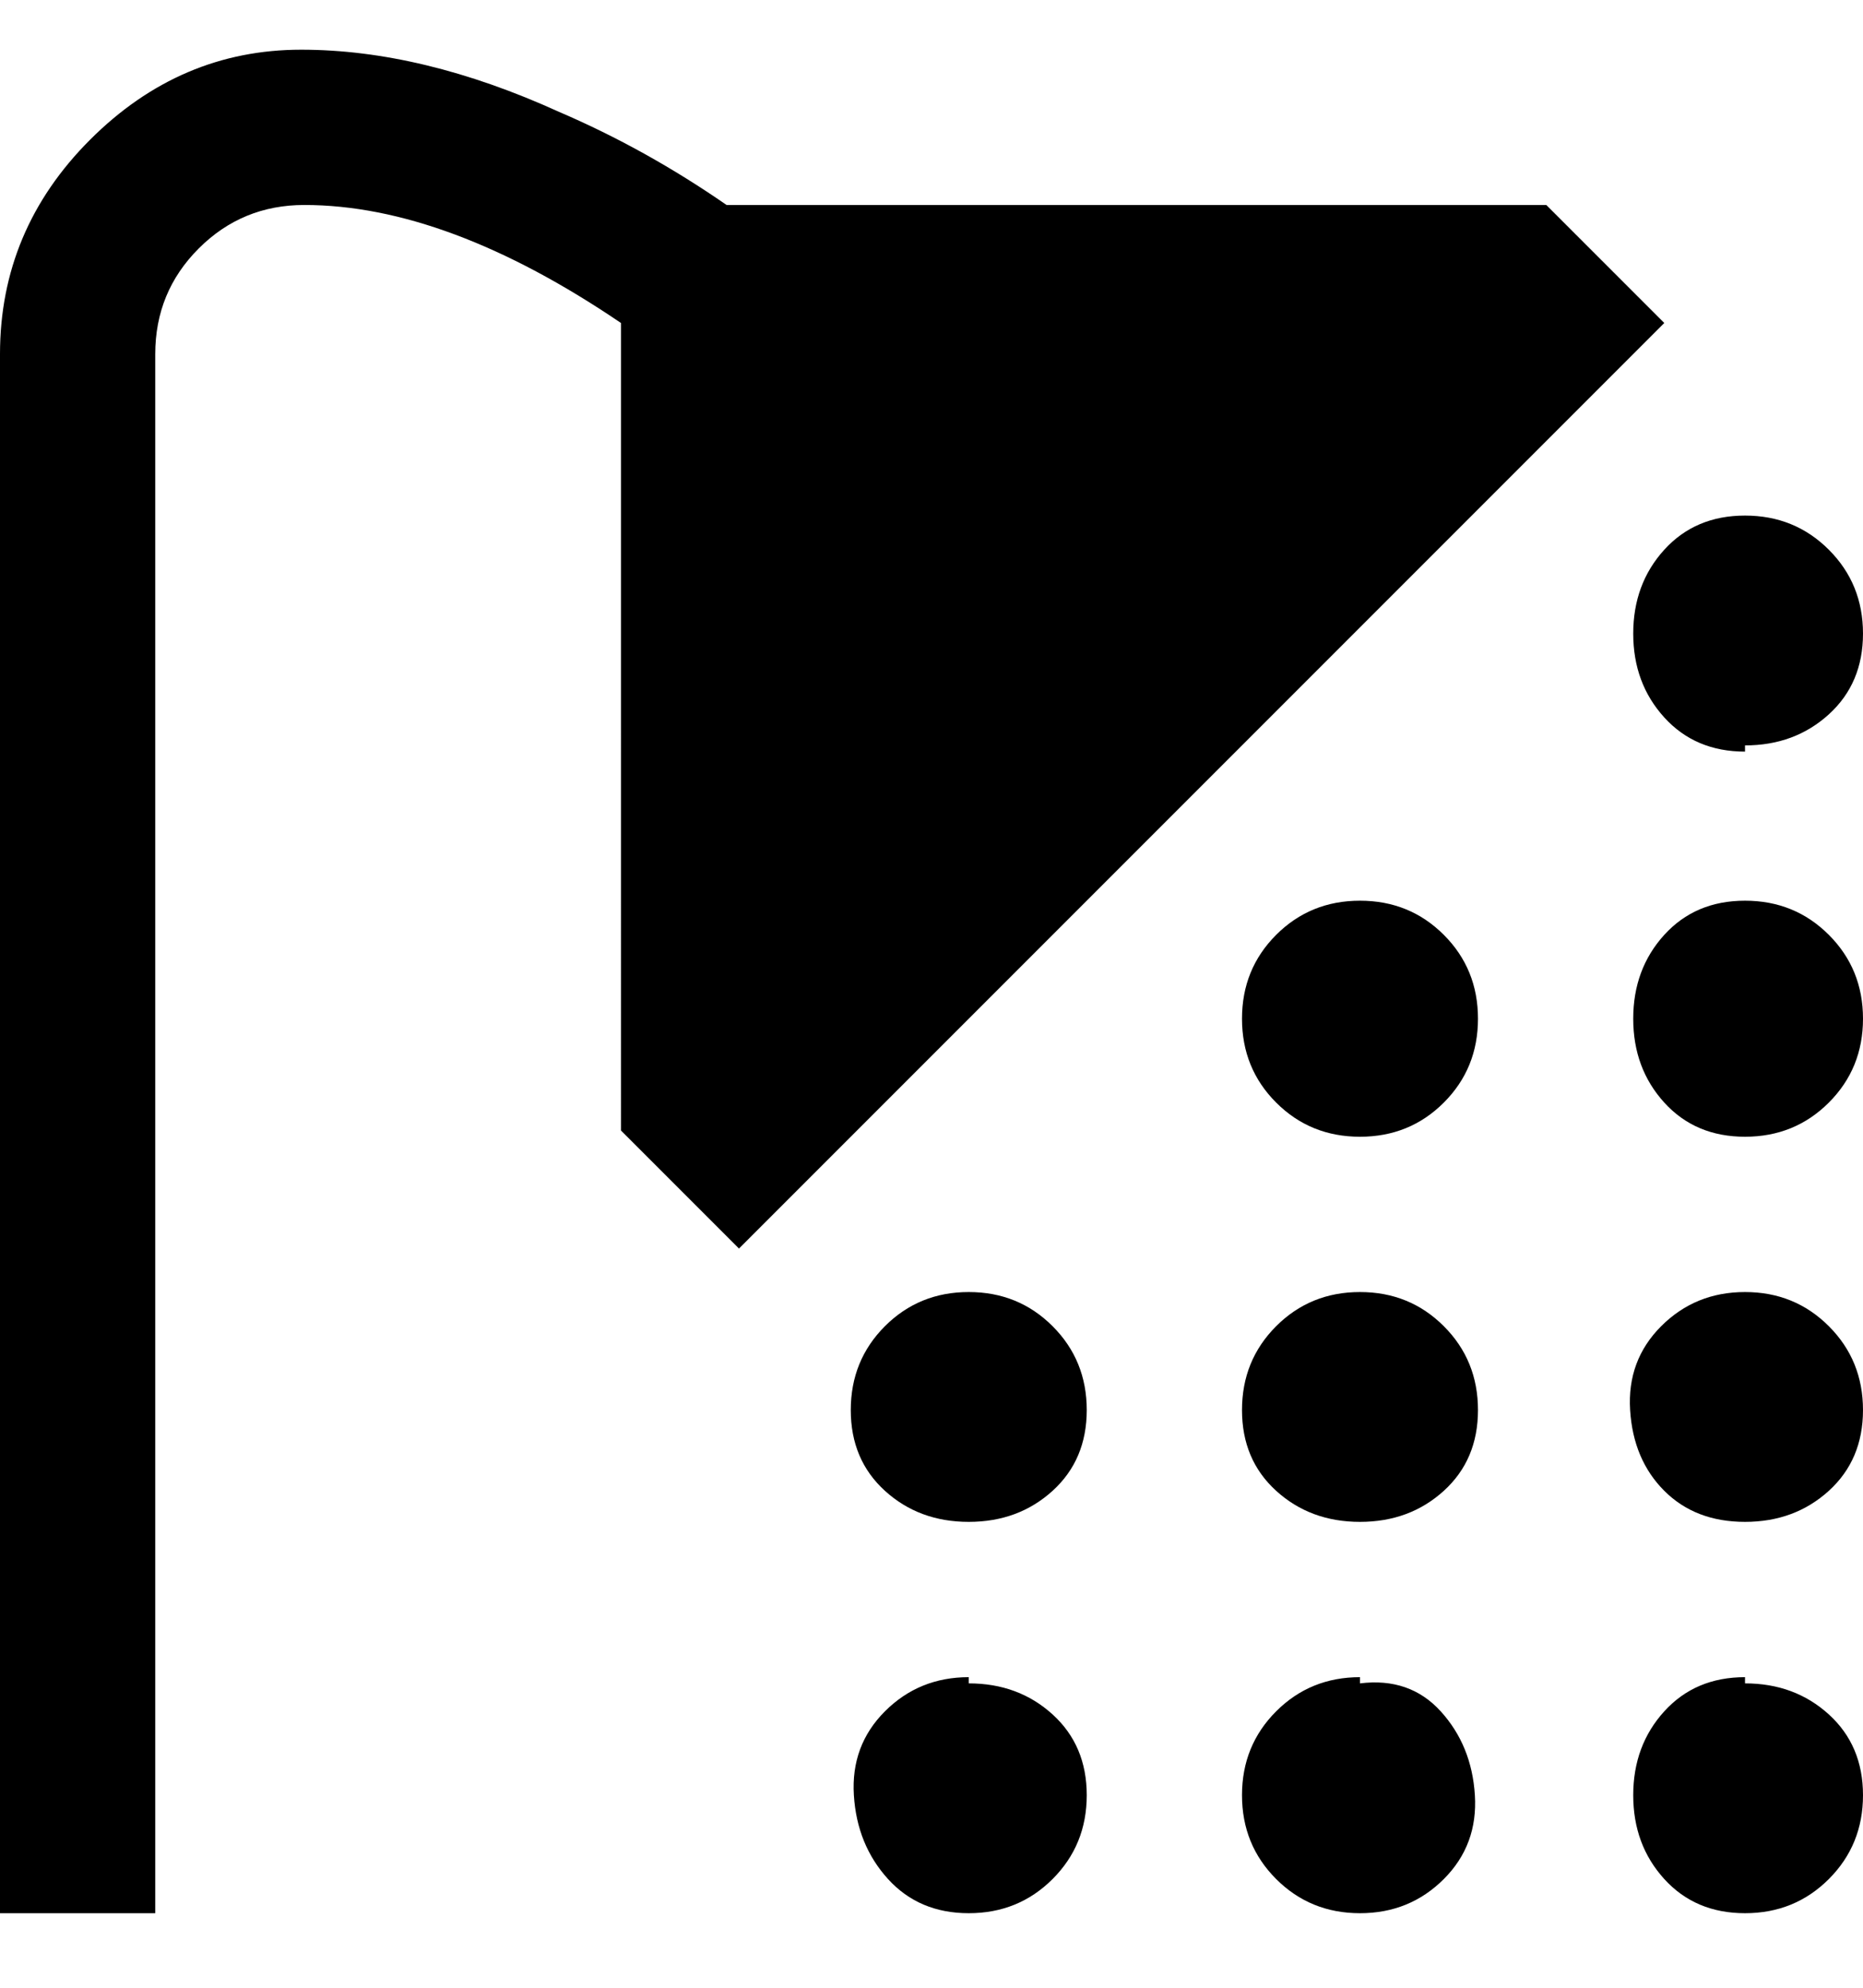 <svg viewBox="0 0 300 320" xmlns="http://www.w3.org/2000/svg"><path d="M238 164q0 8-5.5 13.5T219 183q-8 0-13.5-5.5T200 164q0-8 5.5-13.5T219 145q8 0 13.5 5.5T238 164zm43-44q8 0 13.5-5t5.5-13q0-8-5.5-13.5T281 83q-8 0-13 5.5t-5 13.5q0 8 5 13.5t13 5.5v-1zm-62 88q-8 0-13.5 5.5T200 227q0 8 5.5 13t13.5 5q8 0 13.5-5t5.5-13q0-8-5.5-13.5T219 208zm62-63q-8 0-13 5.5t-5 13.5q0 8 5 13.5t13 5.5q8 0 13.5-5.5T300 164q0-8-5.5-13.5T281 145zm0 63q-8 0-13.5 5.5t-5 13.5q.5 8 5.5 13t13 5q8 0 13.5-5t5.5-13q0-8-5.5-13.5T281 208zm0 62q-8 0-13 5.5t-5 13.5q0 8 5 13.5t13 5.5q8 0 13.5-5.5T300 289q0-8-5.5-13t-13.5-5v-1zm-62 0q-8 0-13.5 5.5T200 289q0 8 5.5 13.5T219 308q8 0 13.5-5.5t5-13.5q-.5-8-5.5-13.5t-13-4.5v-1zm-63-62q-8 0-13.5 5.5T137 227q0 8 5.5 13t13.5 5q8 0 13.5-5t5.5-13q0-8-5.5-13.5T156 208zm0 62q-8 0-13.5 5.5t-5 13.5q.5 8 5.5 13.5t13 5.5q8 0 13.5-5.5T175 289q0-8-5.5-13t-13.5-5v-1zM268 52L119 201l-19-19V52Q72 33 49 33q-10 0-17 7t-7 17v251H0V57q0-20 14.5-34.5T48.5 8Q68 8 90 18q14 6 27 15h132l19 19z"/></svg>